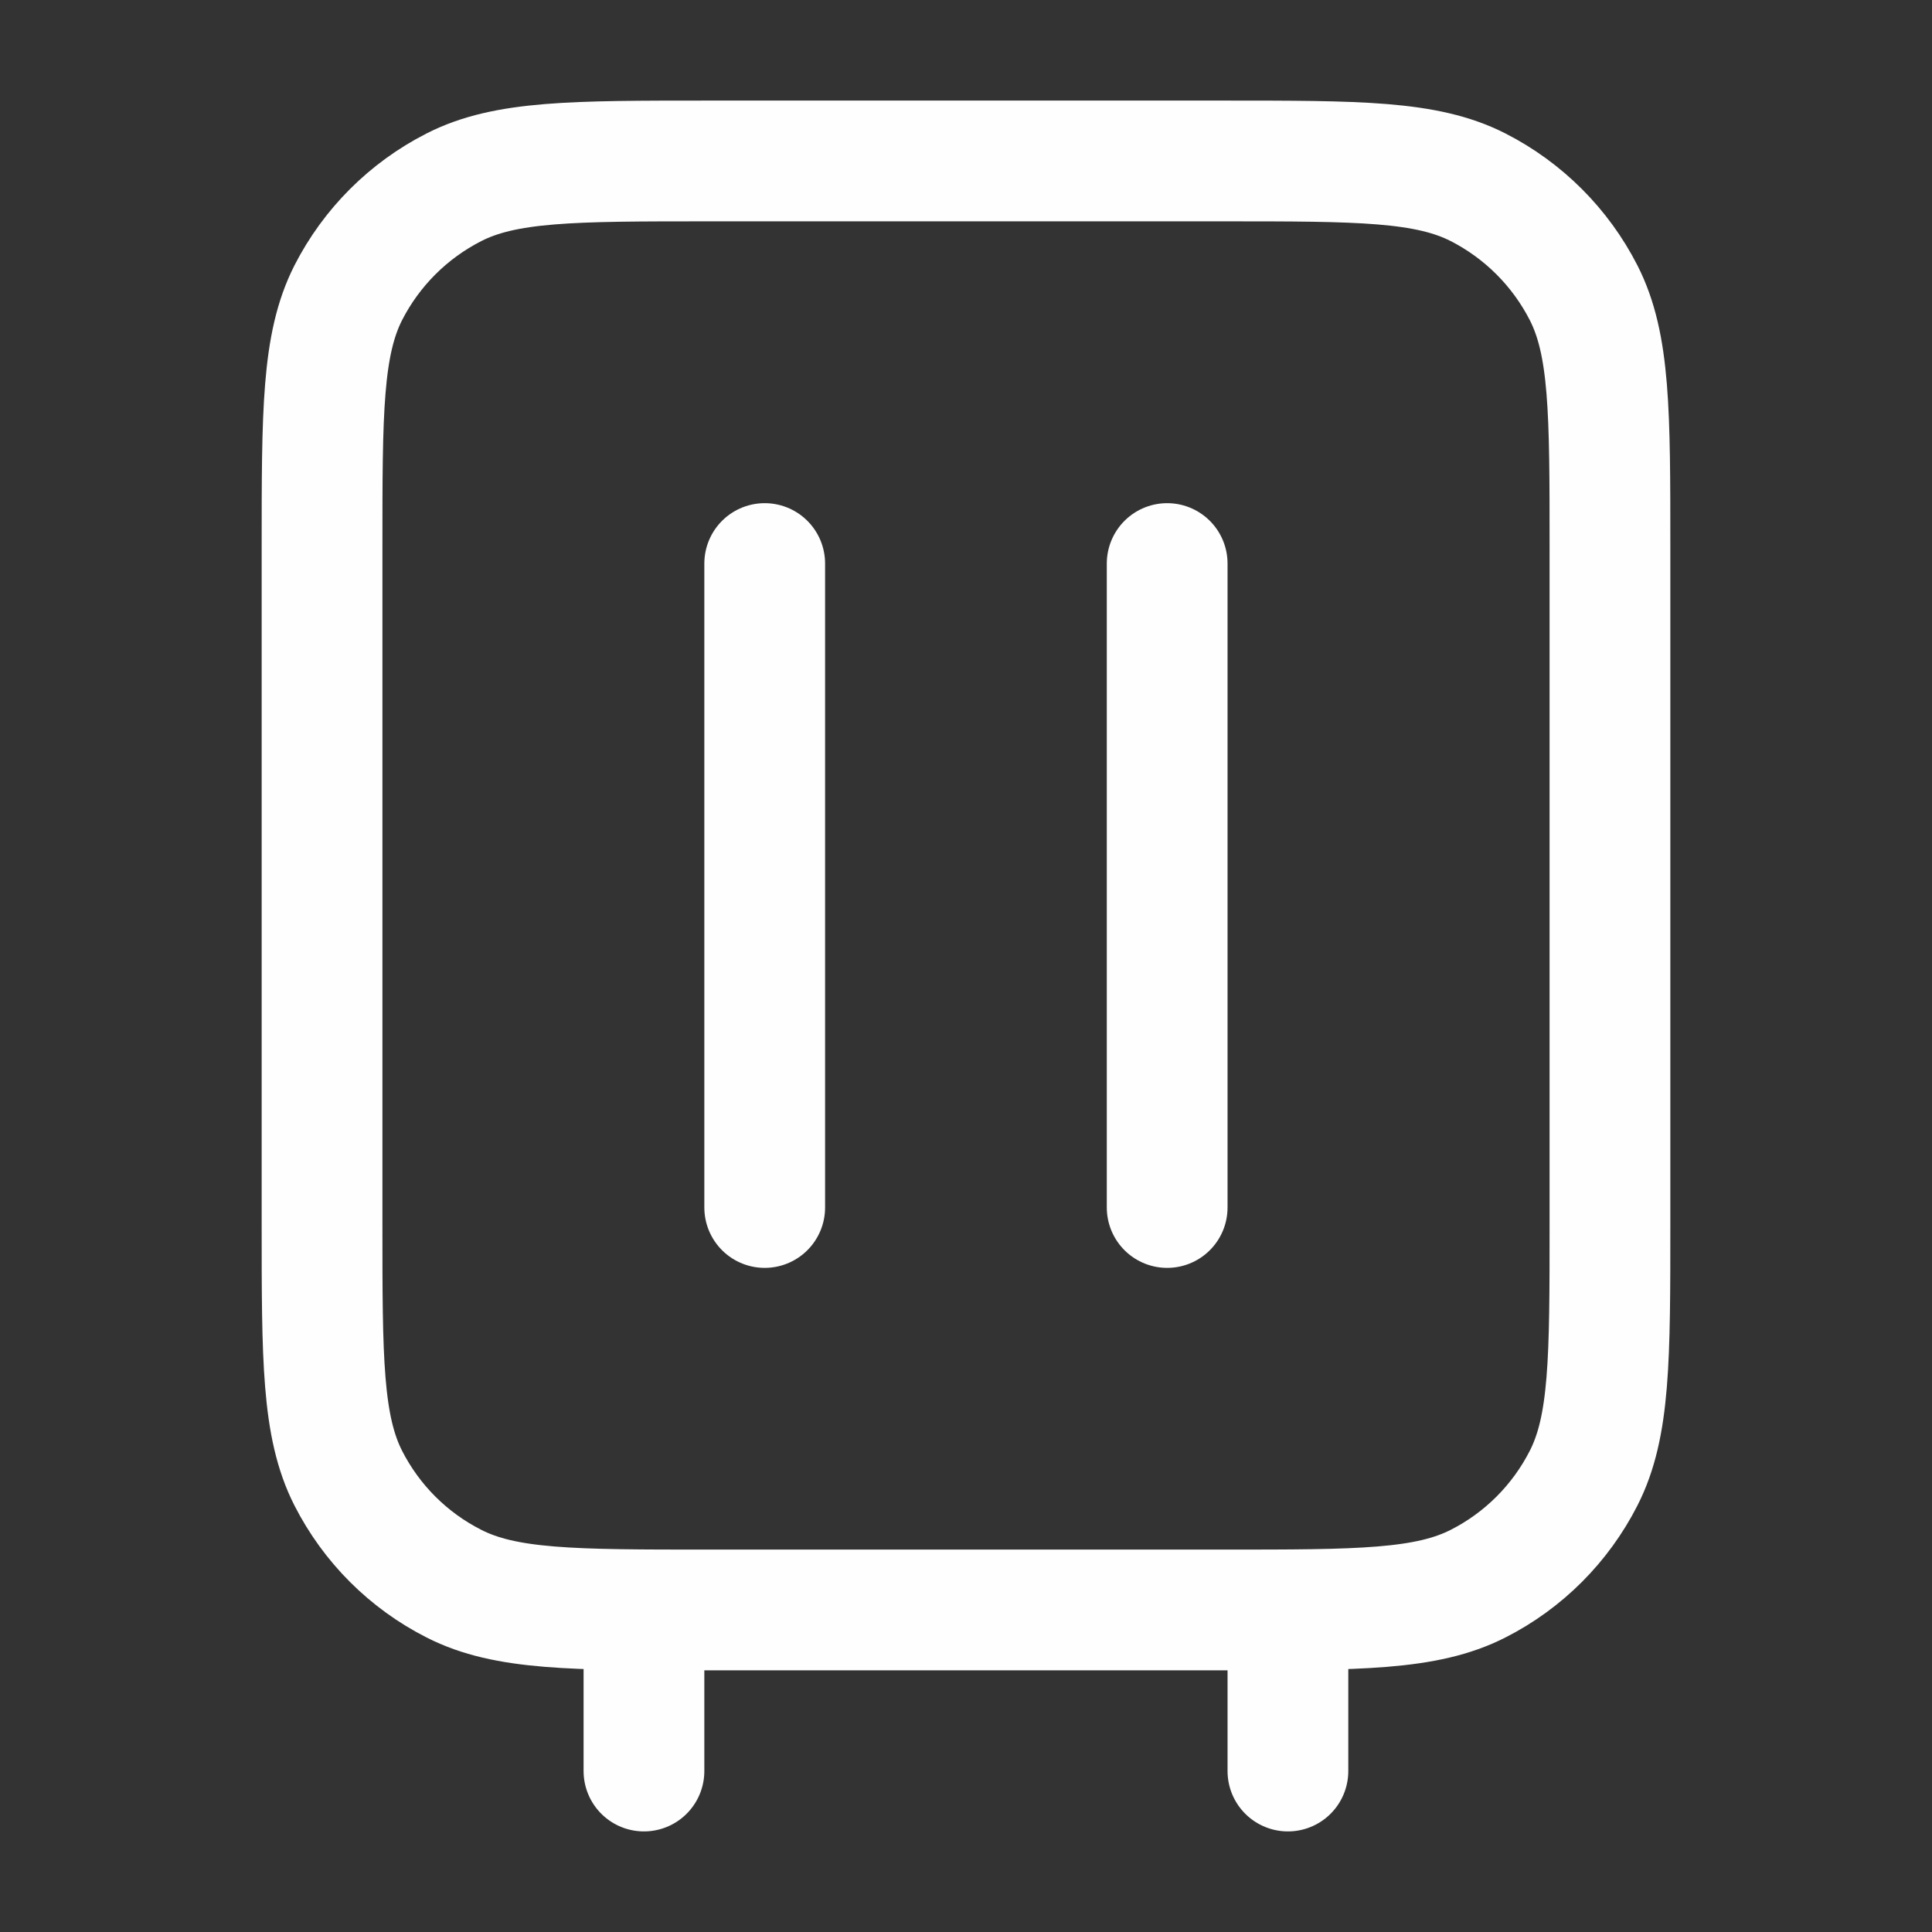 <svg width="16" height="16" viewBox="0 0 16 16" fill="none" xmlns="http://www.w3.org/2000/svg">
<rect x="0" y="0" width="16" height="16" fill="#333333" stroke="none"/>
<path d="M5.333 14.667V13.333M6.333 10V4.667M10.666 14.667V13.333M9.666 10V4.667M5.867 13.333H10.133C11.253 13.333 11.813 13.333 12.241 13.115C12.617 12.924 12.923 12.618 13.115 12.241C13.333 11.813 13.333 11.253 13.333 10.133V4.533C13.333 3.413 13.333 2.853 13.115 2.425C12.923 2.049 12.617 1.743 12.241 1.551C11.813 1.333 11.253 1.333 10.133 1.333H5.867C4.746 1.333 4.186 1.333 3.759 1.551C3.382 1.743 3.076 2.049 2.884 2.425C2.667 2.853 2.667 3.413 2.667 4.533V10.133C2.667 11.253 2.667 11.813 2.884 12.241C3.076 12.618 3.382 12.924 3.759 13.115C4.186 13.333 4.746 13.333 5.867 13.333Z" stroke="#FEFEFF" stroke-linecap="round" stroke-linejoin="round"/>
</svg>
